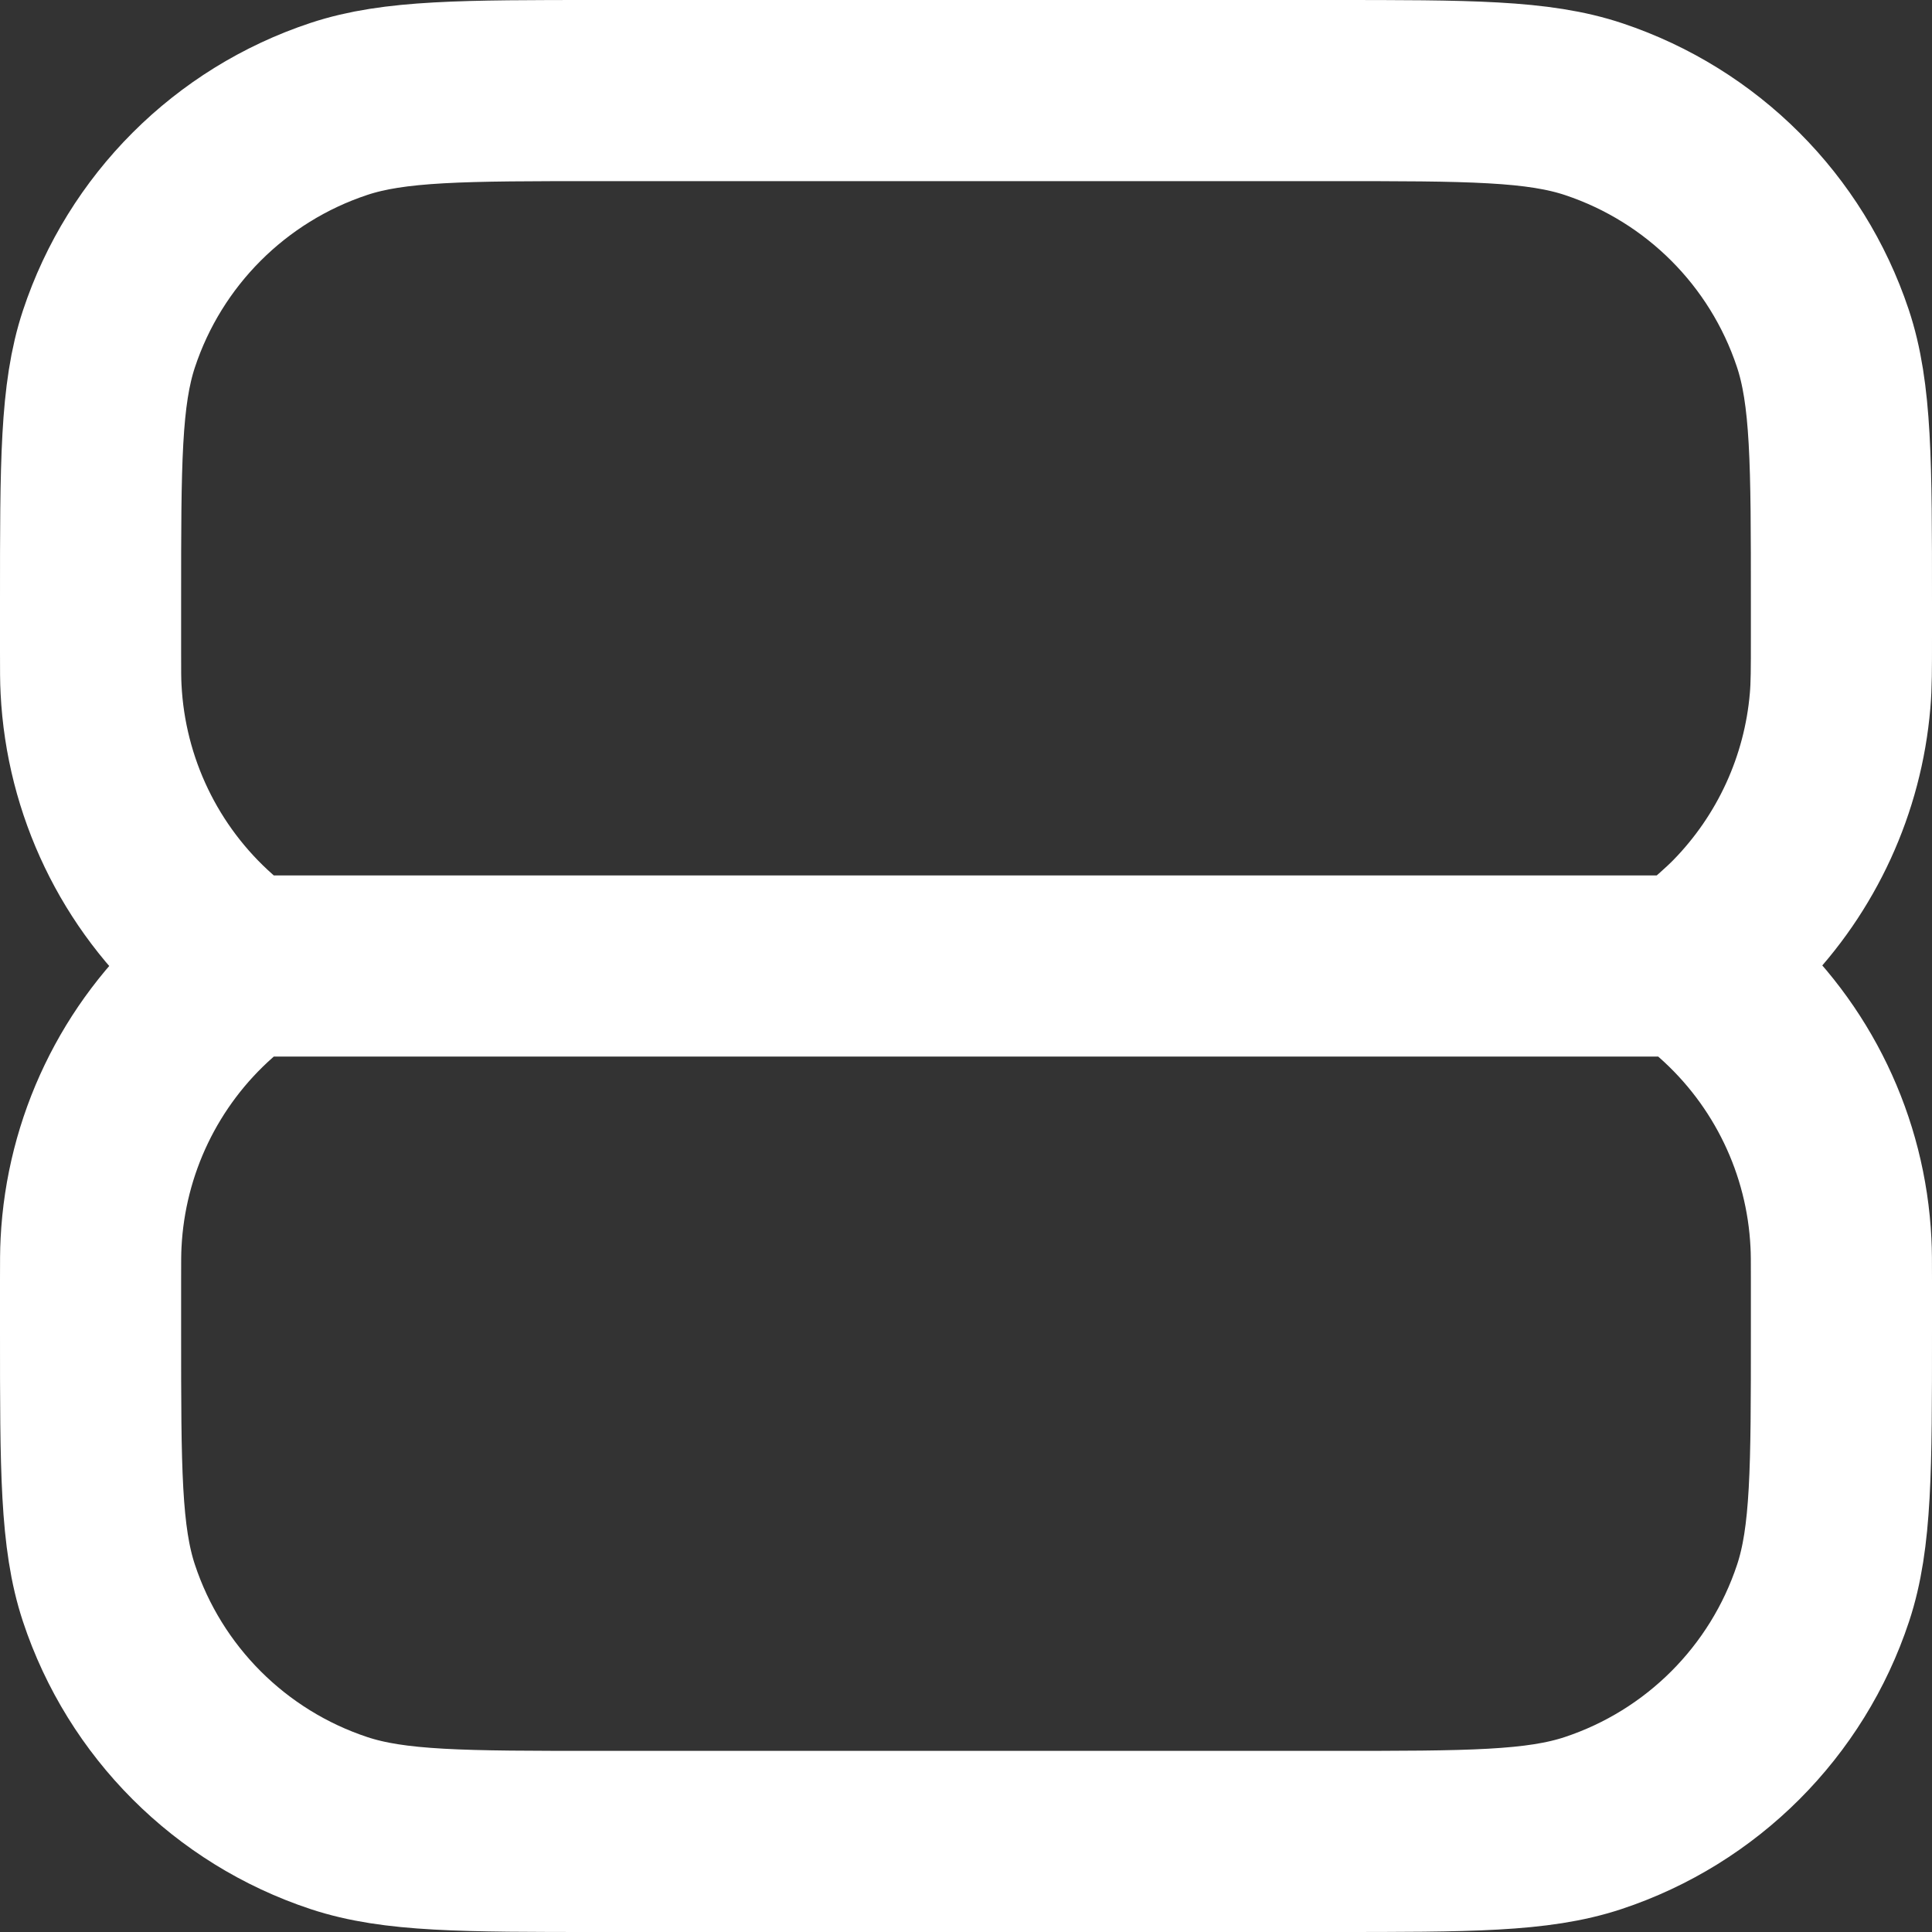 <svg width="16" height="16" viewBox="0 0 16 16" fill="none" xmlns="http://www.w3.org/2000/svg">
<rect x="0" y="0" width="16" height="16" fill="#333333" stroke="none"/>
<path d="M14 8H2M14 8V8C14.121 8.097 14.182 8.146 14.237 8.195C14.843 8.73 15.207 9.487 15.246 10.294C15.25 10.368 15.25 10.445 15.25 10.601V11.029C15.25 12.165 15.25 12.734 15.098 13.193C14.8 14.093 14.093 14.8 13.193 15.098C12.734 15.25 12.165 15.25 11.029 15.25H4.971C3.835 15.25 3.266 15.25 2.807 15.098C1.907 14.8 1.2 14.093 0.902 13.193C0.75 12.734 0.75 12.165 0.75 11.029V10.601C0.75 10.445 0.75 10.368 0.754 10.294C0.794 9.487 1.157 8.73 1.763 8.195C1.818 8.146 1.879 8.097 2 8V8M14 8V8C14.201 7.827 14.302 7.74 14.391 7.65C14.88 7.151 15.18 6.498 15.239 5.802C15.25 5.675 15.25 5.543 15.25 5.277V4.982C15.25 3.835 15.25 3.262 15.095 2.799C14.796 1.905 14.095 1.204 13.201 0.905C12.738 0.75 12.165 0.75 11.018 0.75H4.971C3.835 0.75 3.266 0.75 2.807 0.902C1.907 1.2 1.2 1.907 0.902 2.807C0.75 3.266 0.75 3.835 0.75 4.971V5.399C0.75 5.555 0.75 5.632 0.754 5.706C0.794 6.513 1.157 7.27 1.763 7.805C1.818 7.854 1.879 7.903 2 8V8" stroke="white" stroke-width="1.5" stroke-linecap="round"/>
</svg>

